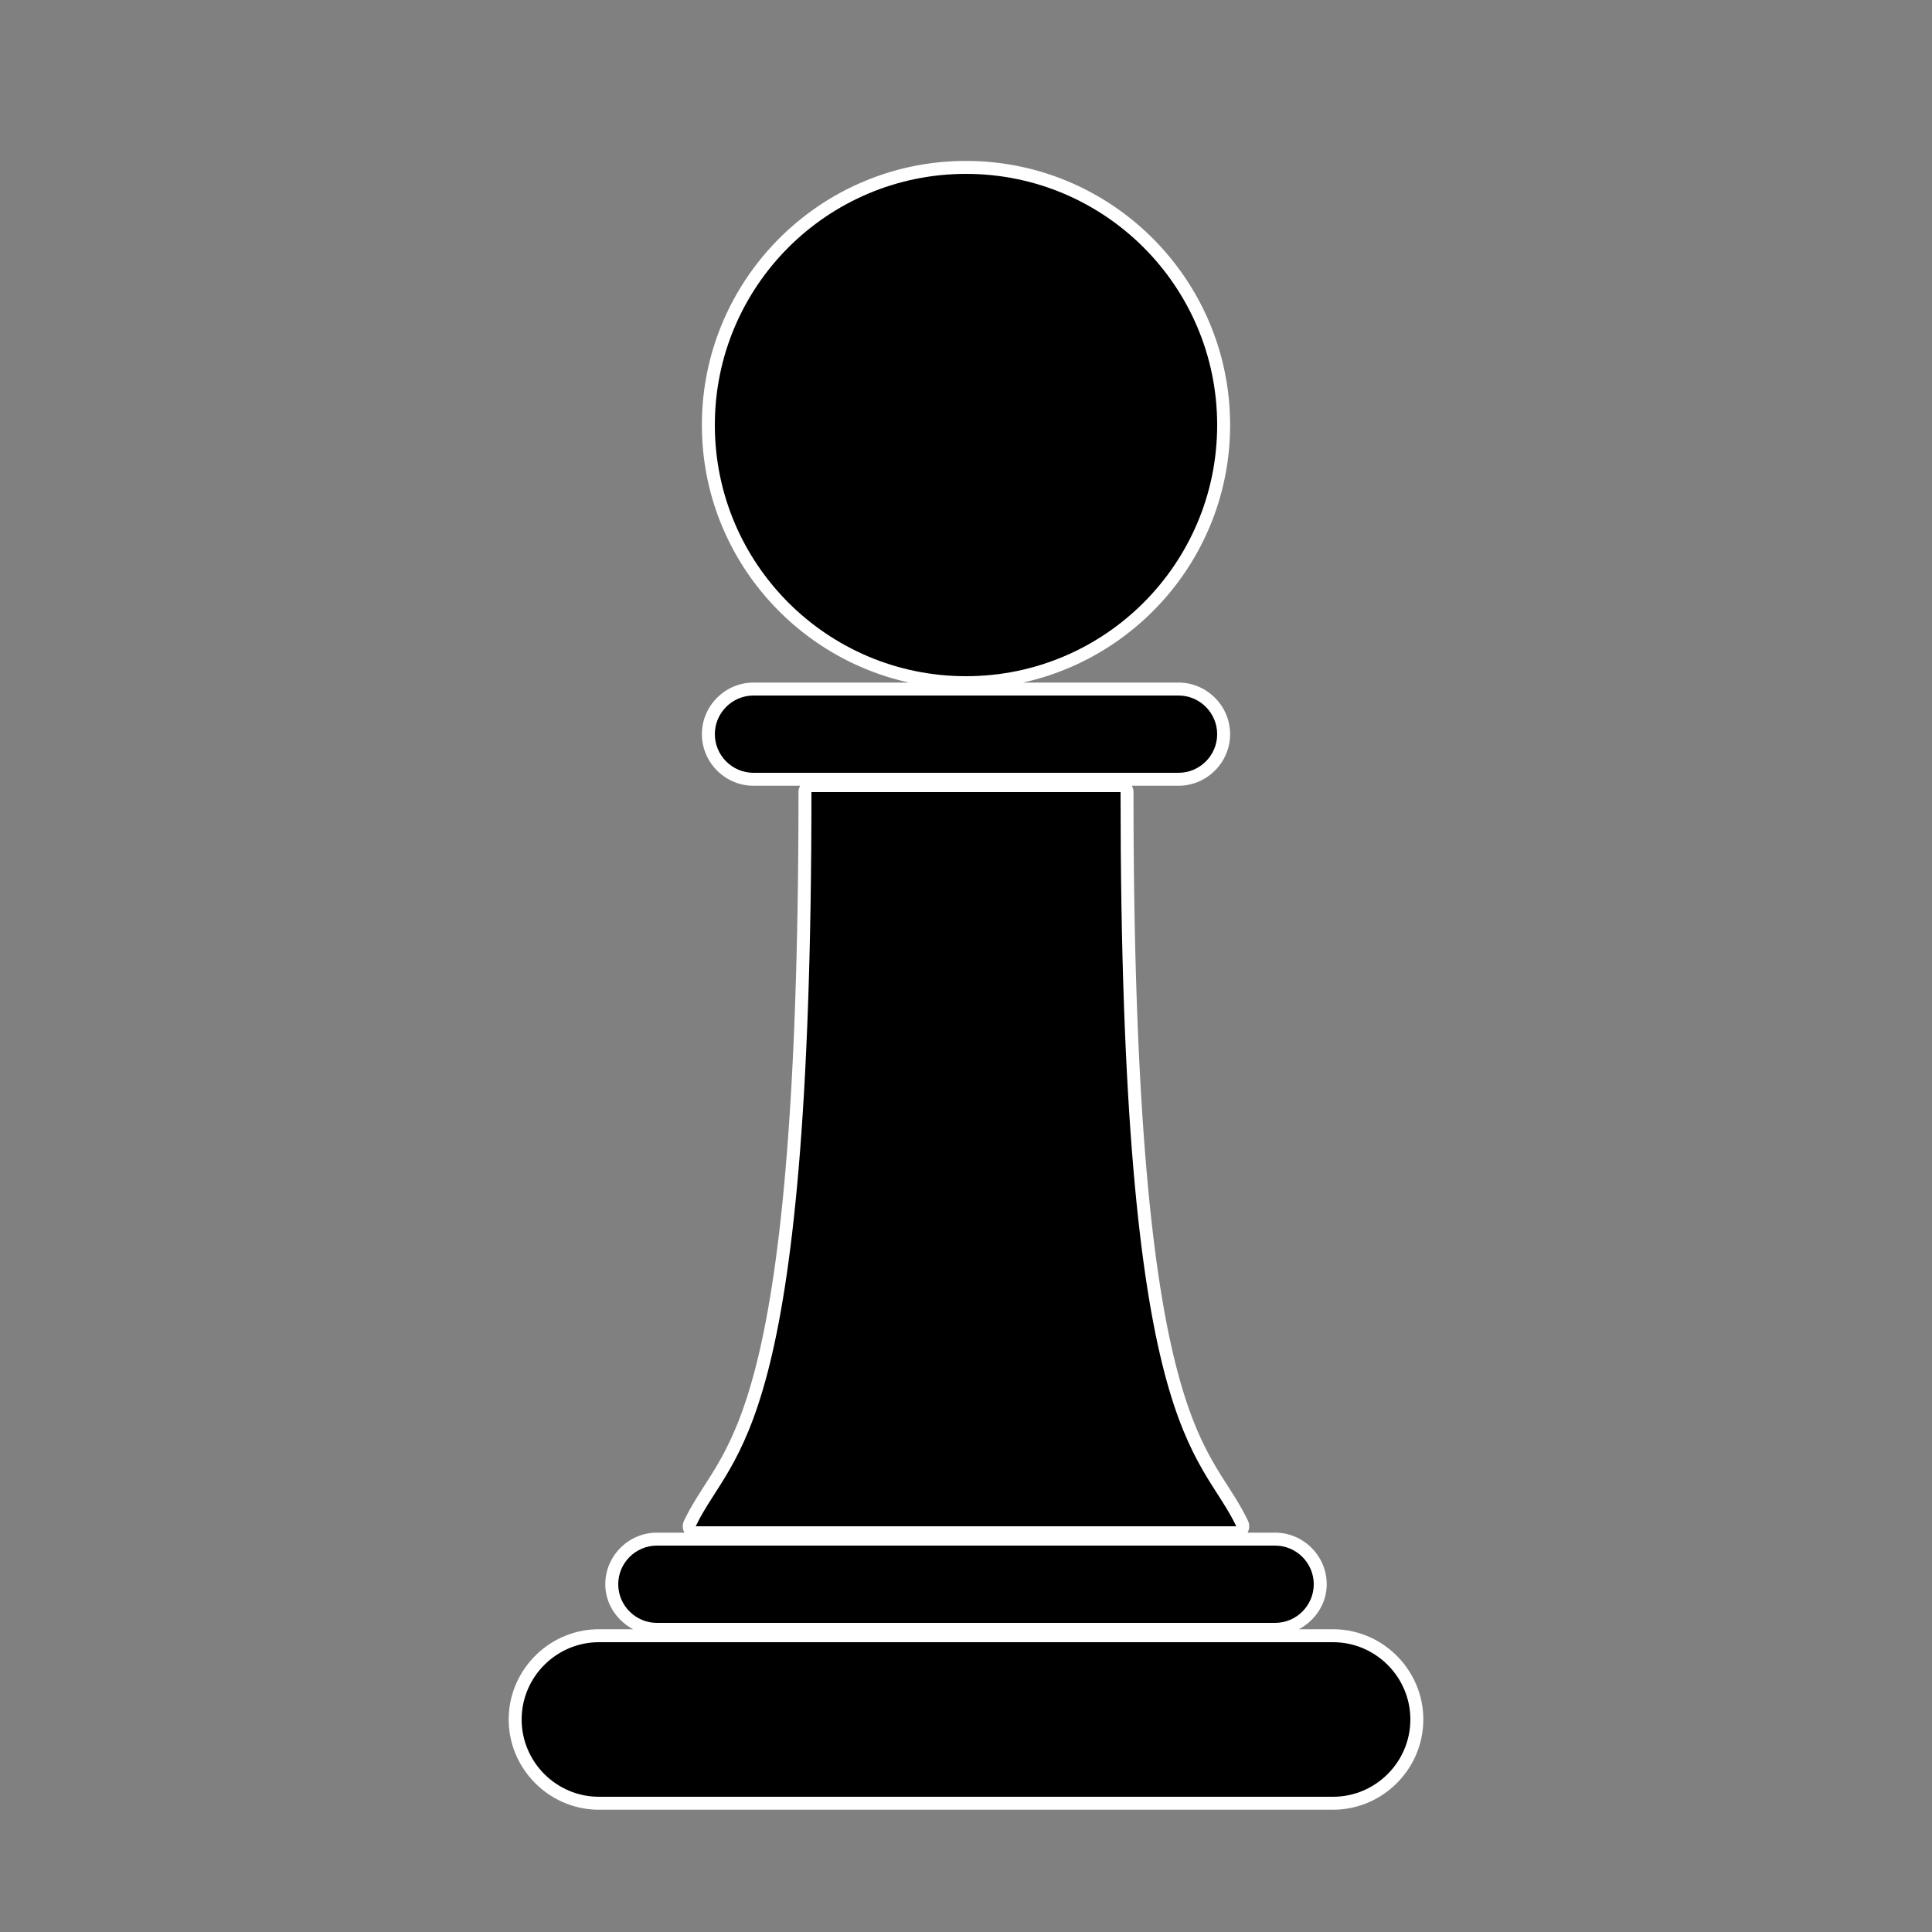 <?xml version="1.0" encoding="UTF-8" standalone="no"?>
<svg
   xmlns:dc="http://purl.org/dc/elements/1.1/"
   xmlns:cc="http://creativecommons.org/ns#"
   xmlns:rdf="http://www.w3.org/1999/02/22-rdf-syntax-ns#"
   xmlns:svg="http://www.w3.org/2000/svg"
   xmlns="http://www.w3.org/2000/svg"
   xmlns:xlink="http://www.w3.org/1999/xlink"
   xmlns:sodipodi="http://sodipodi.sourceforge.net/DTD/sodipodi-0.dtd"
   xmlns:inkscape="http://www.inkscape.org/namespaces/inkscape"
   enable-background="new 0 0 100 100"
   height="100px"
   version="1.1"
   viewBox="0 0 100 100"
   width="100px"
   xml:space="preserve"
   id="svg6"
   sodipodi:docname="black_pawn.svg"
   inkscape:version="0.92.2 (5c3e80d, 2017-08-06)"><rect x="0" y="0" width="100" height="100" fill="#808080" stroke="none"/><defs
     id="defs10" /><sodipodi:namedview
     pagecolor="#ffffff"
     bordercolor="#666666"
     borderopacity="1"
     objecttolerance="10"
     gridtolerance="10"
     guidetolerance="10"
     inkscape:pageopacity="0"
     inkscape:pageshadow="2"
     inkscape:window-width="3840"
     inkscape:window-height="2066"
     id="namedview8"
     showgrid="false"
     inkscape:zoom="13.350176"
     inkscape:cx="50"
     inkscape:cy="50"
     inkscape:window-x="-11"
     inkscape:window-y="-11"
     inkscape:window-maximized="1"
     inkscape:current-layer="svg6" /><g
     id="white_exp" /><g
     id="black_exp"><path
       sodipodi:type="inkscape:offset"
       inkscape:radius="0.66955745"
       inkscape:original="M 50 9 C 42.82 9 37 14.82 37 22 C 37 29.18 42.82 35 50 35 C 57.18 35 63 29.18 63 22 C 63 14.82 57.18 9 50 9 z M 39 36 C 37.9 36 37 36.9 37 38 C 37 39.1 37.9 40 39 40 L 61 40 C 62.1 40 63 39.1 63 38 C 63 36.9 62.1 36 61 36 L 39 36 z M 42 41 C 42 74.478 37.947766 74.959 36.009766 79 L 63.990234 79 C 62.052234 74.959 58 74.478 58 41 L 42 41 z M 34 80 C 32.9 80 32 80.9 32 82 C 32 83.1 32.9 84 34 84 L 66 84 C 67.1 84 68 83.1 68 82 C 68 80.9 67.1 80 66 80 L 34 80 z M 31 85 C 28.8 85 27 86.8 27 89 C 27 91.2 28.8 93 31 93 L 69 93 C 71.2 93 73 91.2 73 89 C 73 86.8 71.2 85 69 85 L 31 85 z "
       xlink:href="#path3"
       id="path14"
       inkscape:href="#path3"
       d="m 50,8.33 c -7.542,0 -13.67,6.128 -13.67,13.67 0,6.527 4.598,11.977 10.723,13.33 H 39 c -1.465,0 -2.67,1.205 -2.67,2.67 0,1.465 1.205,2.67 2.67,2.67 h 2.418 A 0.67,0.67 0 0 0 41.33,41 c 0,16.712 -1.017,25.16 -2.246,29.869 -1.229,4.709 -2.635,5.667 -3.678,7.842 a 0.67,0.67 0 0 0 0.021,0.619 H 34 c -1.465,0 -2.67,1.205 -2.67,2.67 0,1.016 0.599,1.88 1.443,2.33 H 31 c -2.565,0 -4.67,2.105 -4.67,4.67 0,2.565 2.105,4.67 4.67,4.67 h 38 c 2.565,0 4.67,-2.105 4.67,-4.67 0,-2.565 -2.105,-4.67 -4.67,-4.67 h -1.773 c 0.844,-0.45 1.443,-1.314 1.443,-2.33 0,-1.465 -1.205,-2.67 -2.67,-2.67 h -1.428 a 0.67,0.67 0 0 0 0.021,-0.619 C 63.551,76.536 62.145,75.578 60.916,70.869 59.687,66.16 58.67,57.712 58.67,41 a 0.67,0.67 0 0 0 -0.088,-0.33 H 61 c 1.465,0 2.67,-1.205 2.67,-2.67 0,-1.465 -1.205,-2.67 -2.67,-2.67 H 52.947 C 59.072,33.977 63.67,28.527 63.67,22 63.67,14.458 57.542,8.33 50,8.33 Z"
       style="fill:#ffffff" /><path
       d="m 37,38 c 0,-1.1 0.9,-2 2,-2 h 22 c 1.1,0 2,0.9 2,2 0,1.1 -0.9,2 -2,2 H 39 c -1.1,0 -2,-0.9 -2,-2 z m -3,46 h 32 c 1.1,0 2,-0.9 2,-2 0,-1.1 -0.9,-2 -2,-2 H 34 c -1.1,0 -2,0.9 -2,2 0,1.1 0.9,2 2,2 z m 35,1 H 31 c -2.2,0 -4,1.8 -4,4 0,2.2 1.8,4 4,4 h 38 c 2.2,0 4,-1.8 4,-4 0,-2.2 -1.8,-4 -4,-4 z M 50,35 C 57.18,35 63,29.18 63,22 63,14.82 57.18,9 50,9 42.82,9 37,14.82 37,22 c 0,7.18 5.82,13 13,13 z m 8,6 H 42 c 0,33.478 -4.052,33.959 -5.99,38 H 63.99 C 62.052,74.959 58,74.478 58,41 Z"
       id="path3"
       inkscape:connector-curvature="0" /></g></svg>